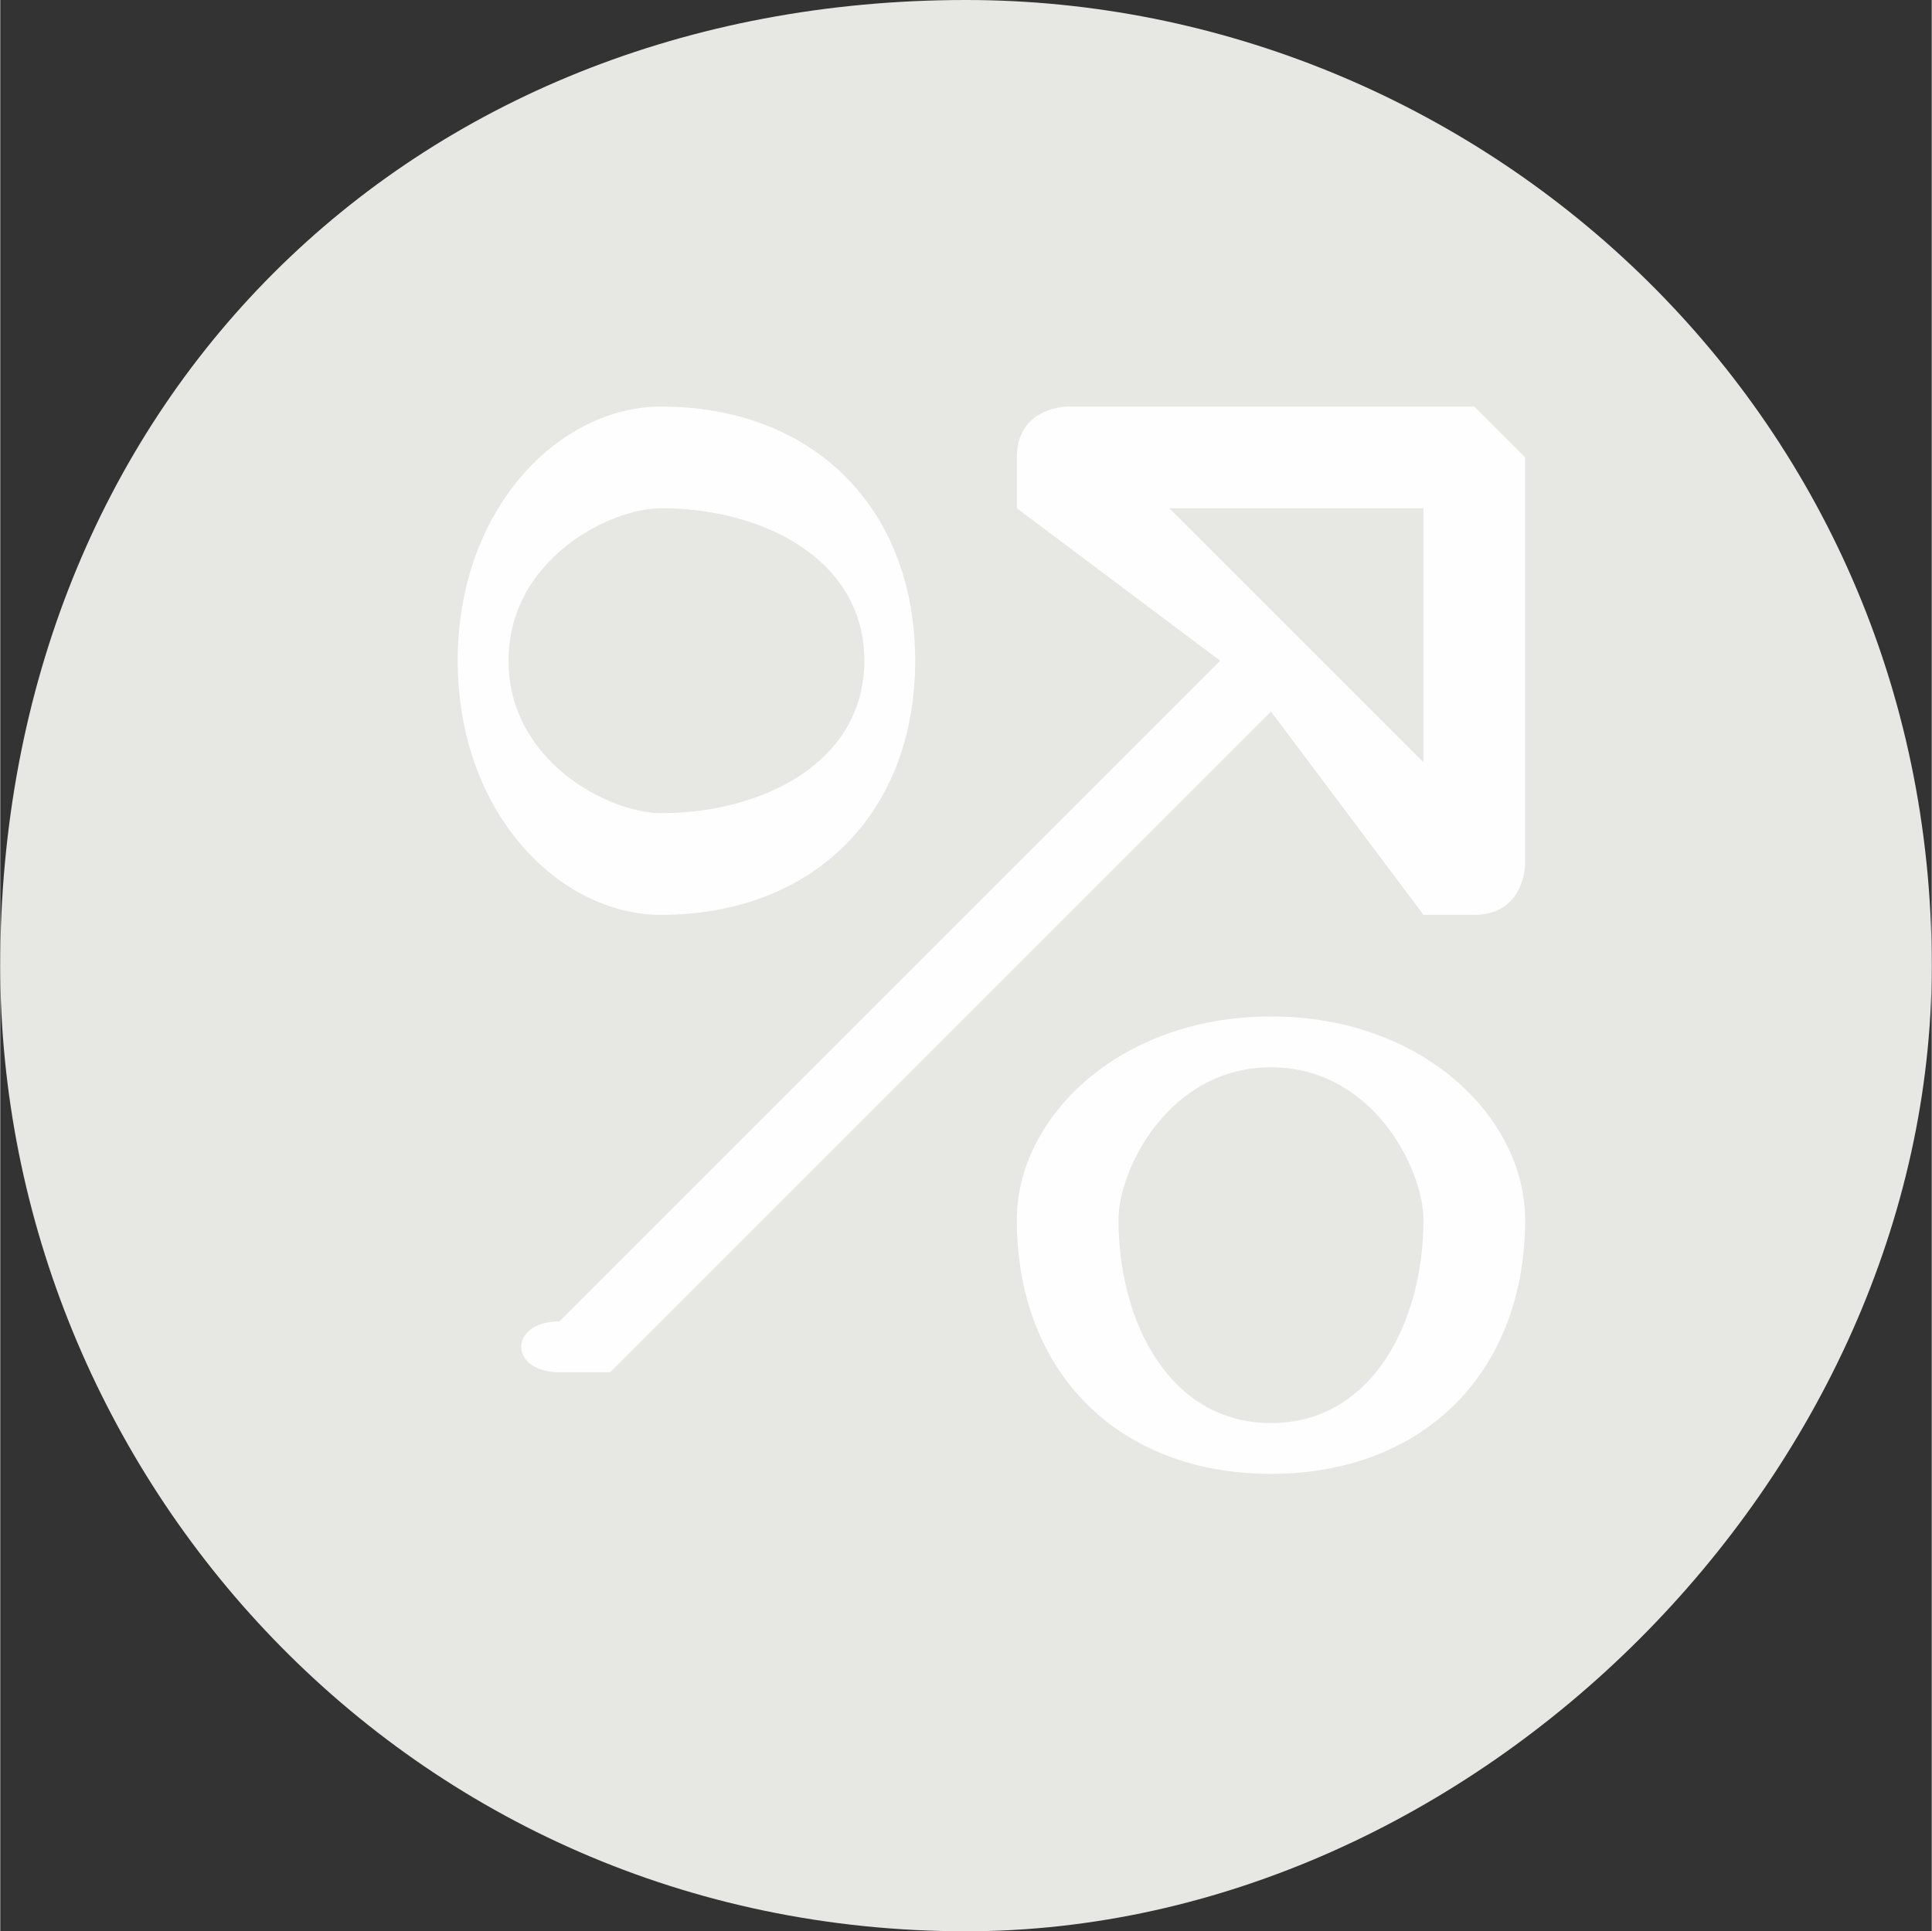 <?xml version="1.0" encoding="UTF-8"?>
<!DOCTYPE svg PUBLIC "-//W3C//DTD SVG 1.1//EN" "http://www.w3.org/Graphics/SVG/1.1/DTD/svg11.dtd">
<!-- Creator: CorelDRAW X7 -->
<svg xmlns="http://www.w3.org/2000/svg" xml:space="preserve" width="7.702mm" height="7.7mm" version="1.1" style="shape-rendering:geometricPrecision; text-rendering:geometricPrecision; image-rendering:optimizeQuality; fill-rule:evenodd; clip-rule:evenodd"
viewBox="0 0 38 38"
 xmlns:xlink="http://www.w3.org/1999/xlink">
 <rect x="0" y="0" width="38" height="38" fill="#333333" stroke="none"/>
 <defs>
  <style type="text/css">
   <![CDATA[
    .fil1 {fill:#FEFEFE}
    .fil0 {fill:#E7E7E4}
   ]]>
  </style>
 </defs>
 <g id="Capa_x0020_1">
  <path class="fil0" d="M38 19c0,10 -9,19 -19,19 -11,0 -19,-9 -19,-19 0,-11 8,-19 19,-19 10,0 19,8 19,19z"/>
  <path class="fil1" d="M10 13c0,-2 2,-3 3,-3 2,0 4,1 4,3 0,2 -2,3 -4,3 -1,0 -3,-1 -3,-3zm8 0c0,-3 -2,-5 -5,-5 -2,0 -4,2 -4,5 0,3 2,5 4,5 3,0 5,-2 5,-5z"/>
  <path class="fil1" d="M25 28c-2,0 -3,-2 -3,-4 0,-1 1,-3 3,-3 2,0 3,2 3,3 0,2 -1,4 -3,4zm0 -8c-3,0 -5,2 -5,4 0,3 2,5 5,5 3,0 5,-2 5,-5 0,-2 -2,-4 -5,-4z"/>
  <path class="fil1" d="M28 10l0 5 -5 -5 5 0zm0 8c0,0 1,0 1,0 0,0 0,0 0,0 1,0 1,-1 1,-1l0 -8c0,0 -1,-1 -1,-1l-8 0c0,0 -1,0 -1,1 0,0 0,0 0,1l4 3 -13 13c-1,0 -1,1 0,1 0,0 0,0 0,0 1,0 1,0 1,0l13 -13 3 4z"/>
 </g>
</svg>
